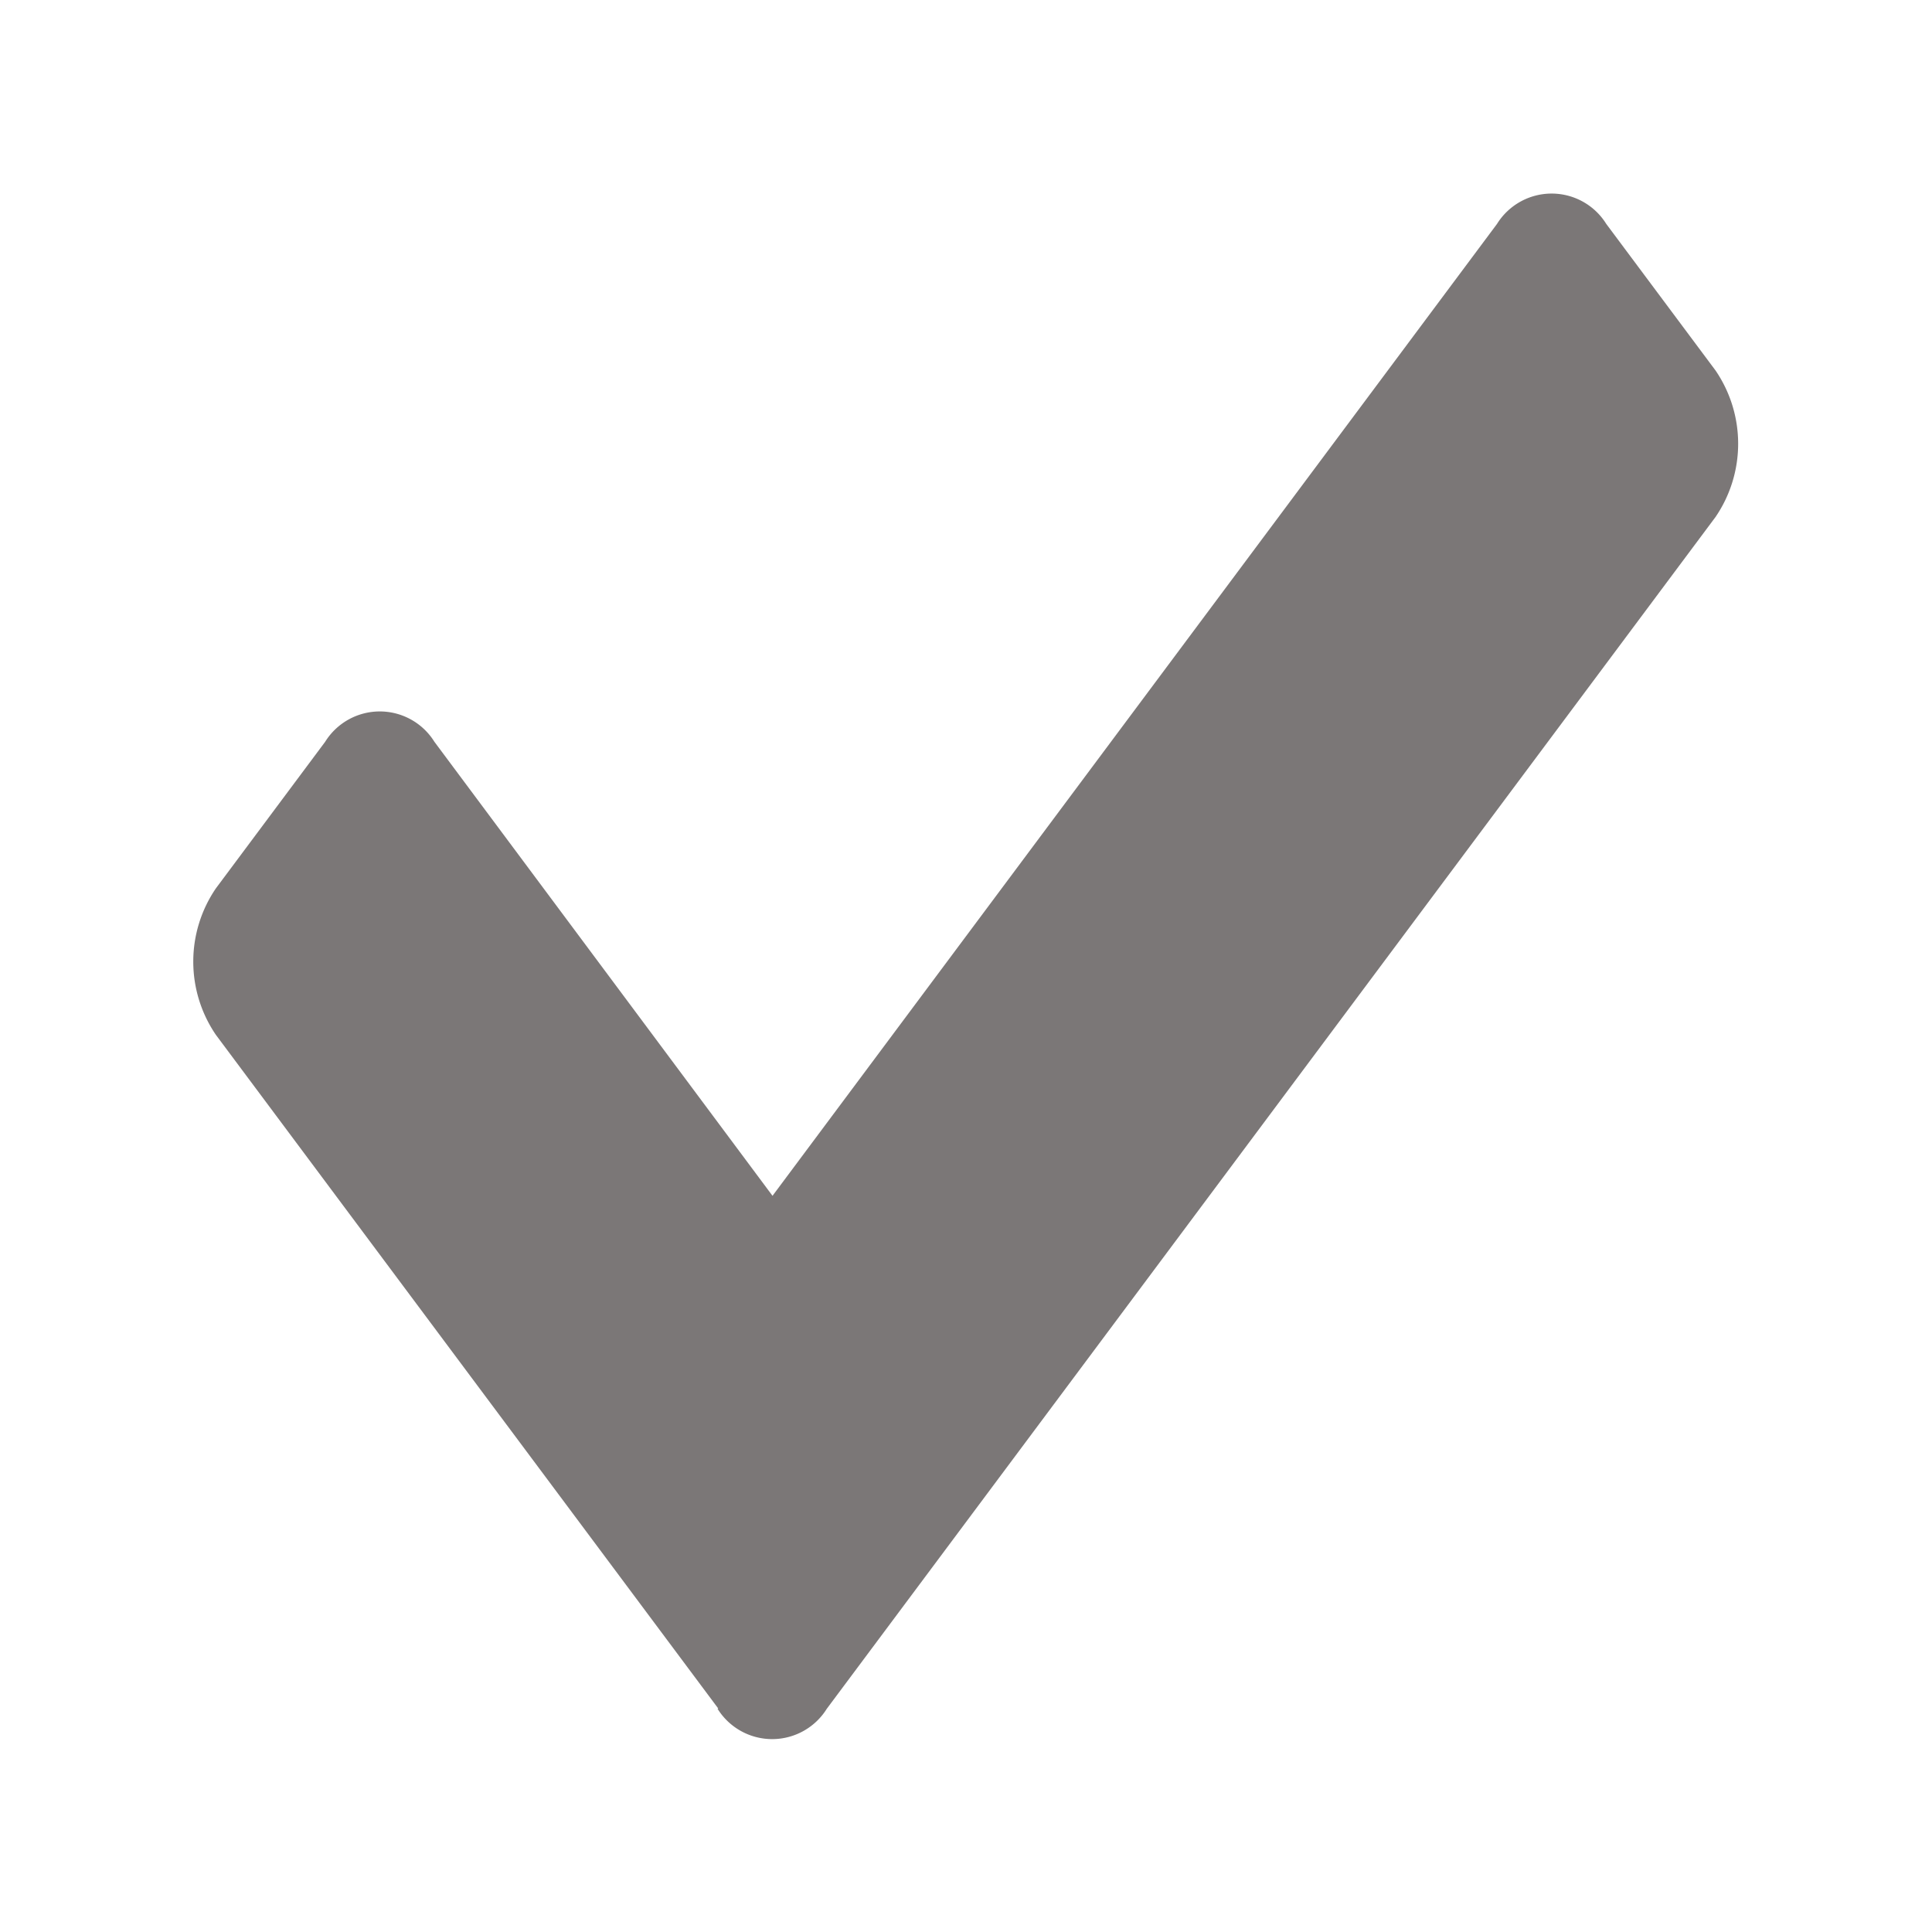 <svg xmlns="http://www.w3.org/2000/svg" xmlns:xlink="http://www.w3.org/1999/xlink" width="20" height="20" viewBox="0 0 20 20">
  <defs>
    <clipPath id="clip-icon-right">
      <rect width="20" height="20"/>
    </clipPath>
  </defs>
  <g id="icon-right" clip-path="url(#clip-icon-right)">
    <path id="check-solid" d="M5.435,80.784l-5.2-6.973a1.345,1.345,0,0,1,0-1.517l1.131-1.517a.666.666,0,0,1,1.131,0l3.5,4.7,7.5-10.061a.666.666,0,0,1,1.131,0l1.131,1.517a1.345,1.345,0,0,1,0,1.517l-9.2,12.337a.666.666,0,0,1-1.131,0Z" transform="translate(2 -63.098)" fill="#7b7777"/>
  </g>
</svg>
